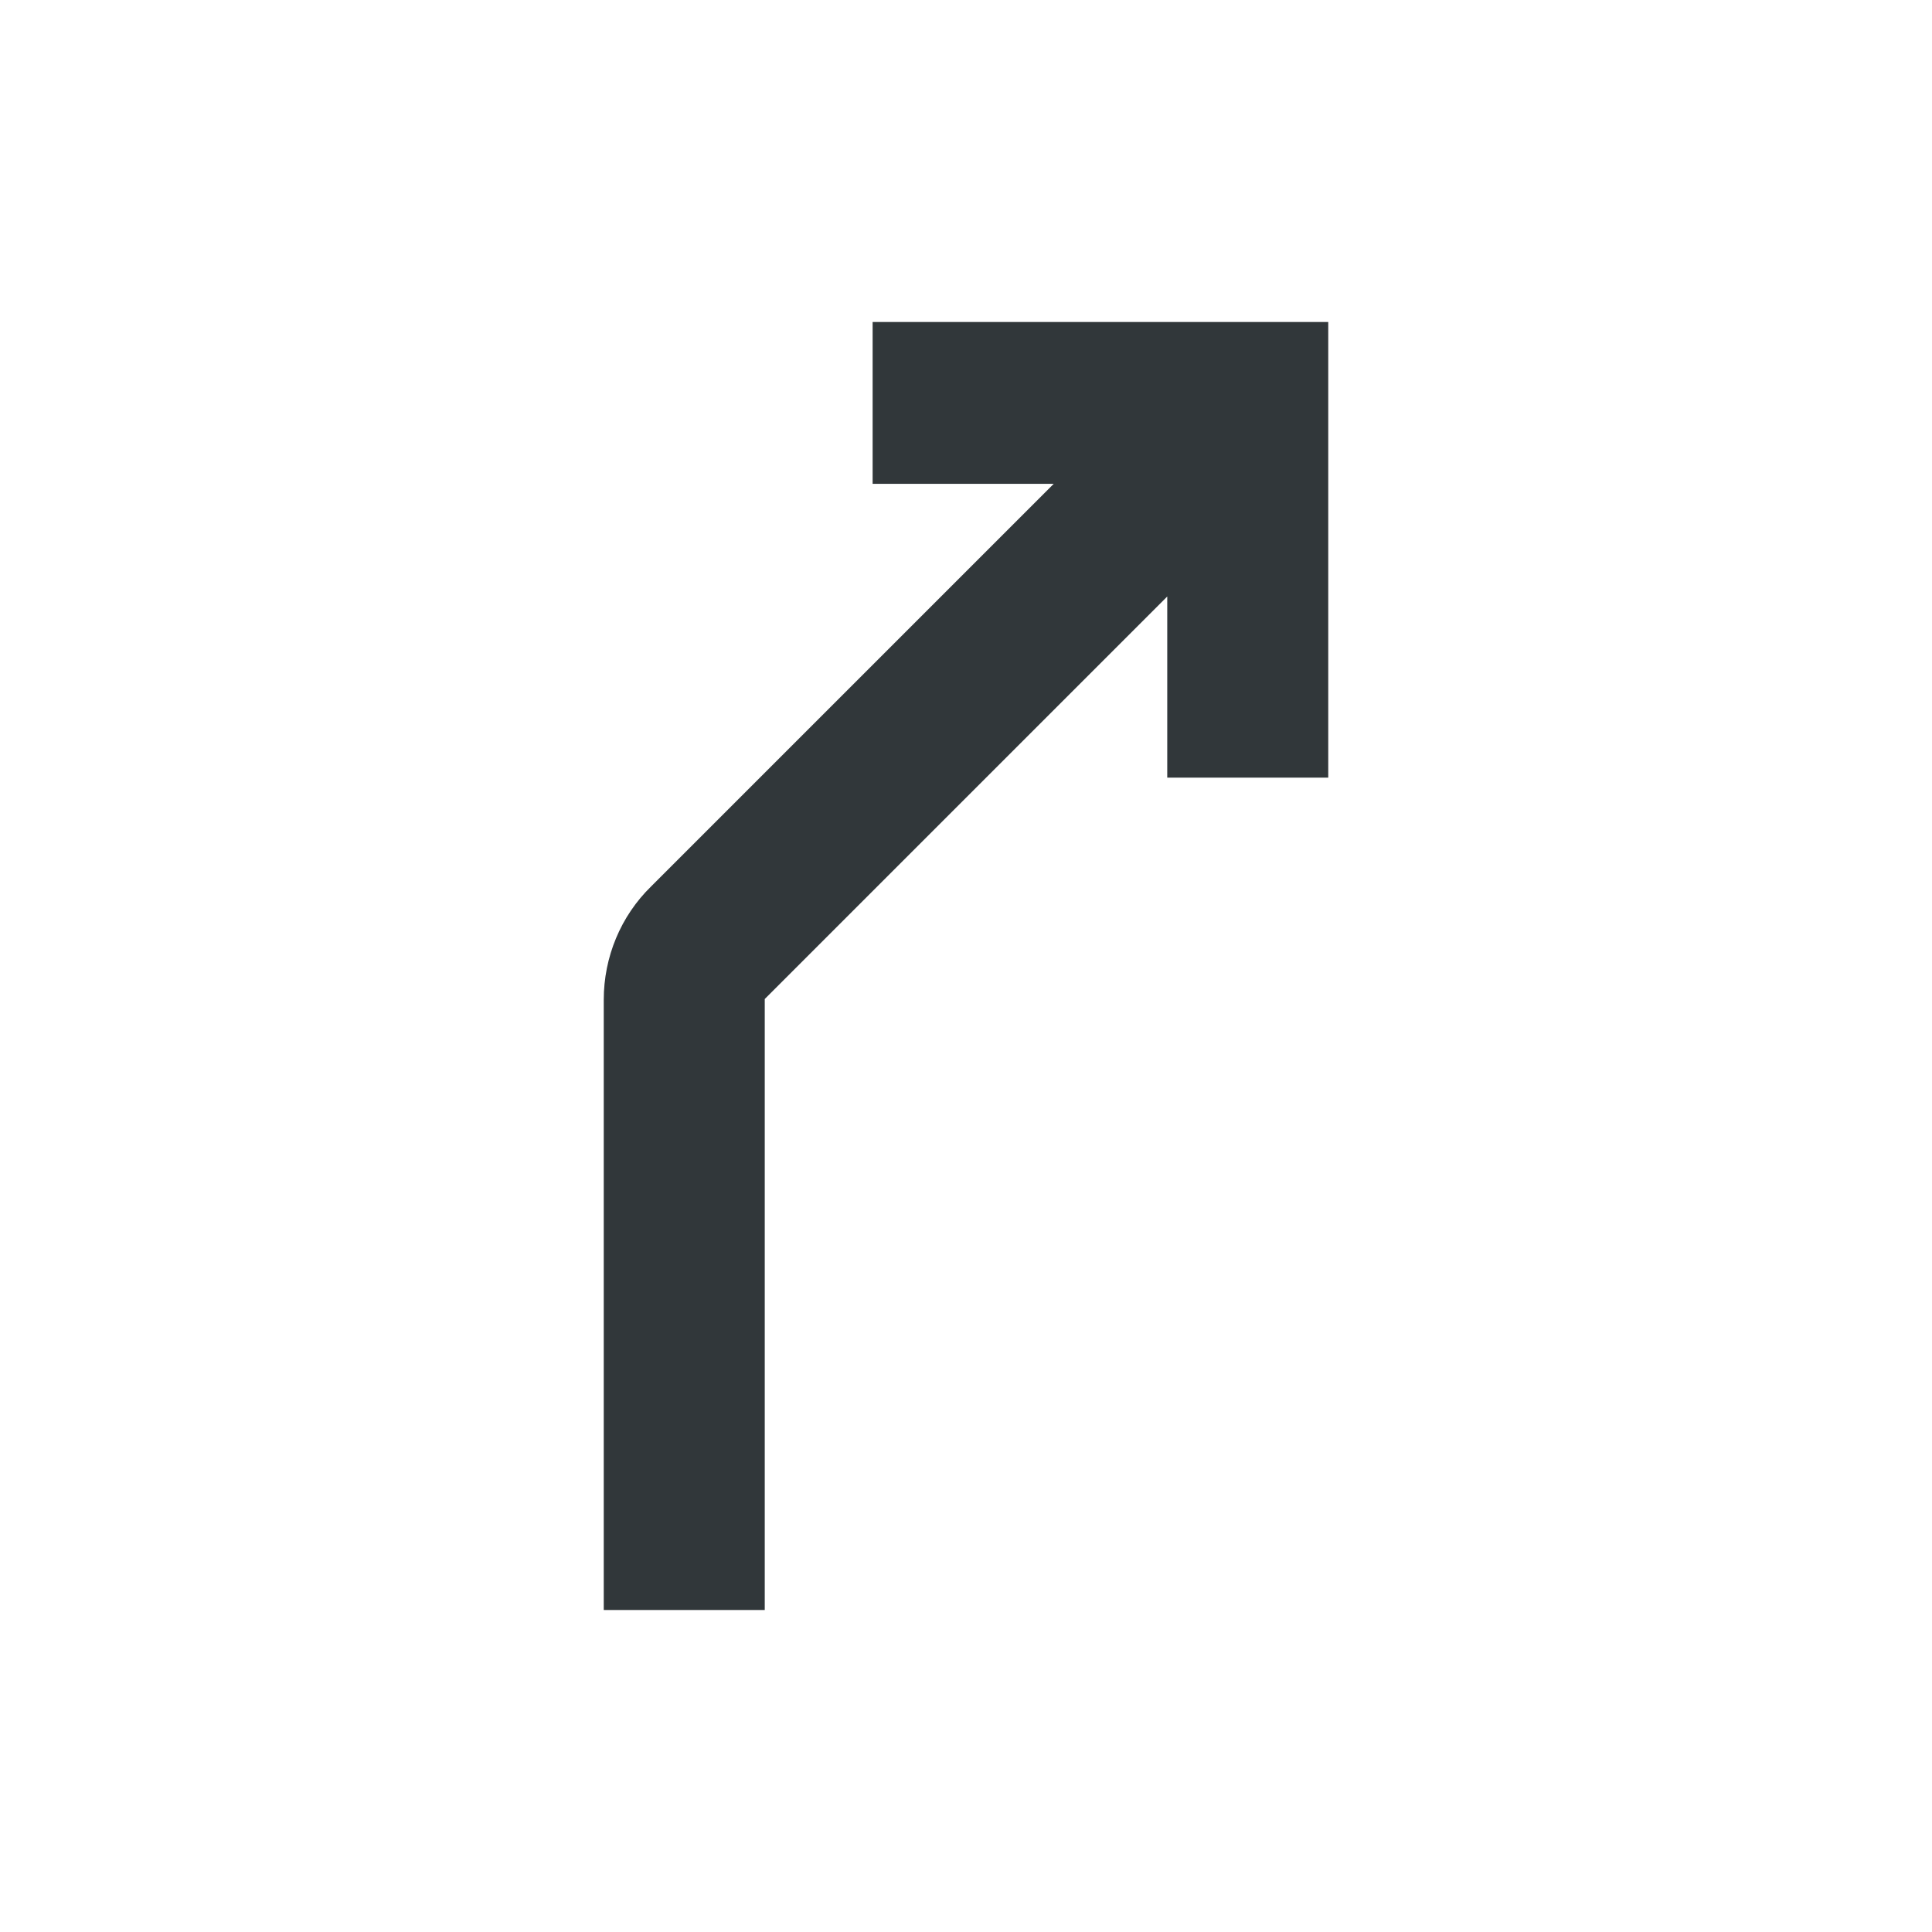 <svg width="24" height="24" viewBox="0 0 24 24" fill="none" xmlns="http://www.w3.org/2000/svg">
<path d="M10.84 4H16.5V9.66H14.5V7.41L9.5 12.41V20H7.5V12.42C7.5 11.89 7.71 11.38 8.09 11.01L13.09 6.01H10.84V4Z" fill="#31373A"/>
</svg>
